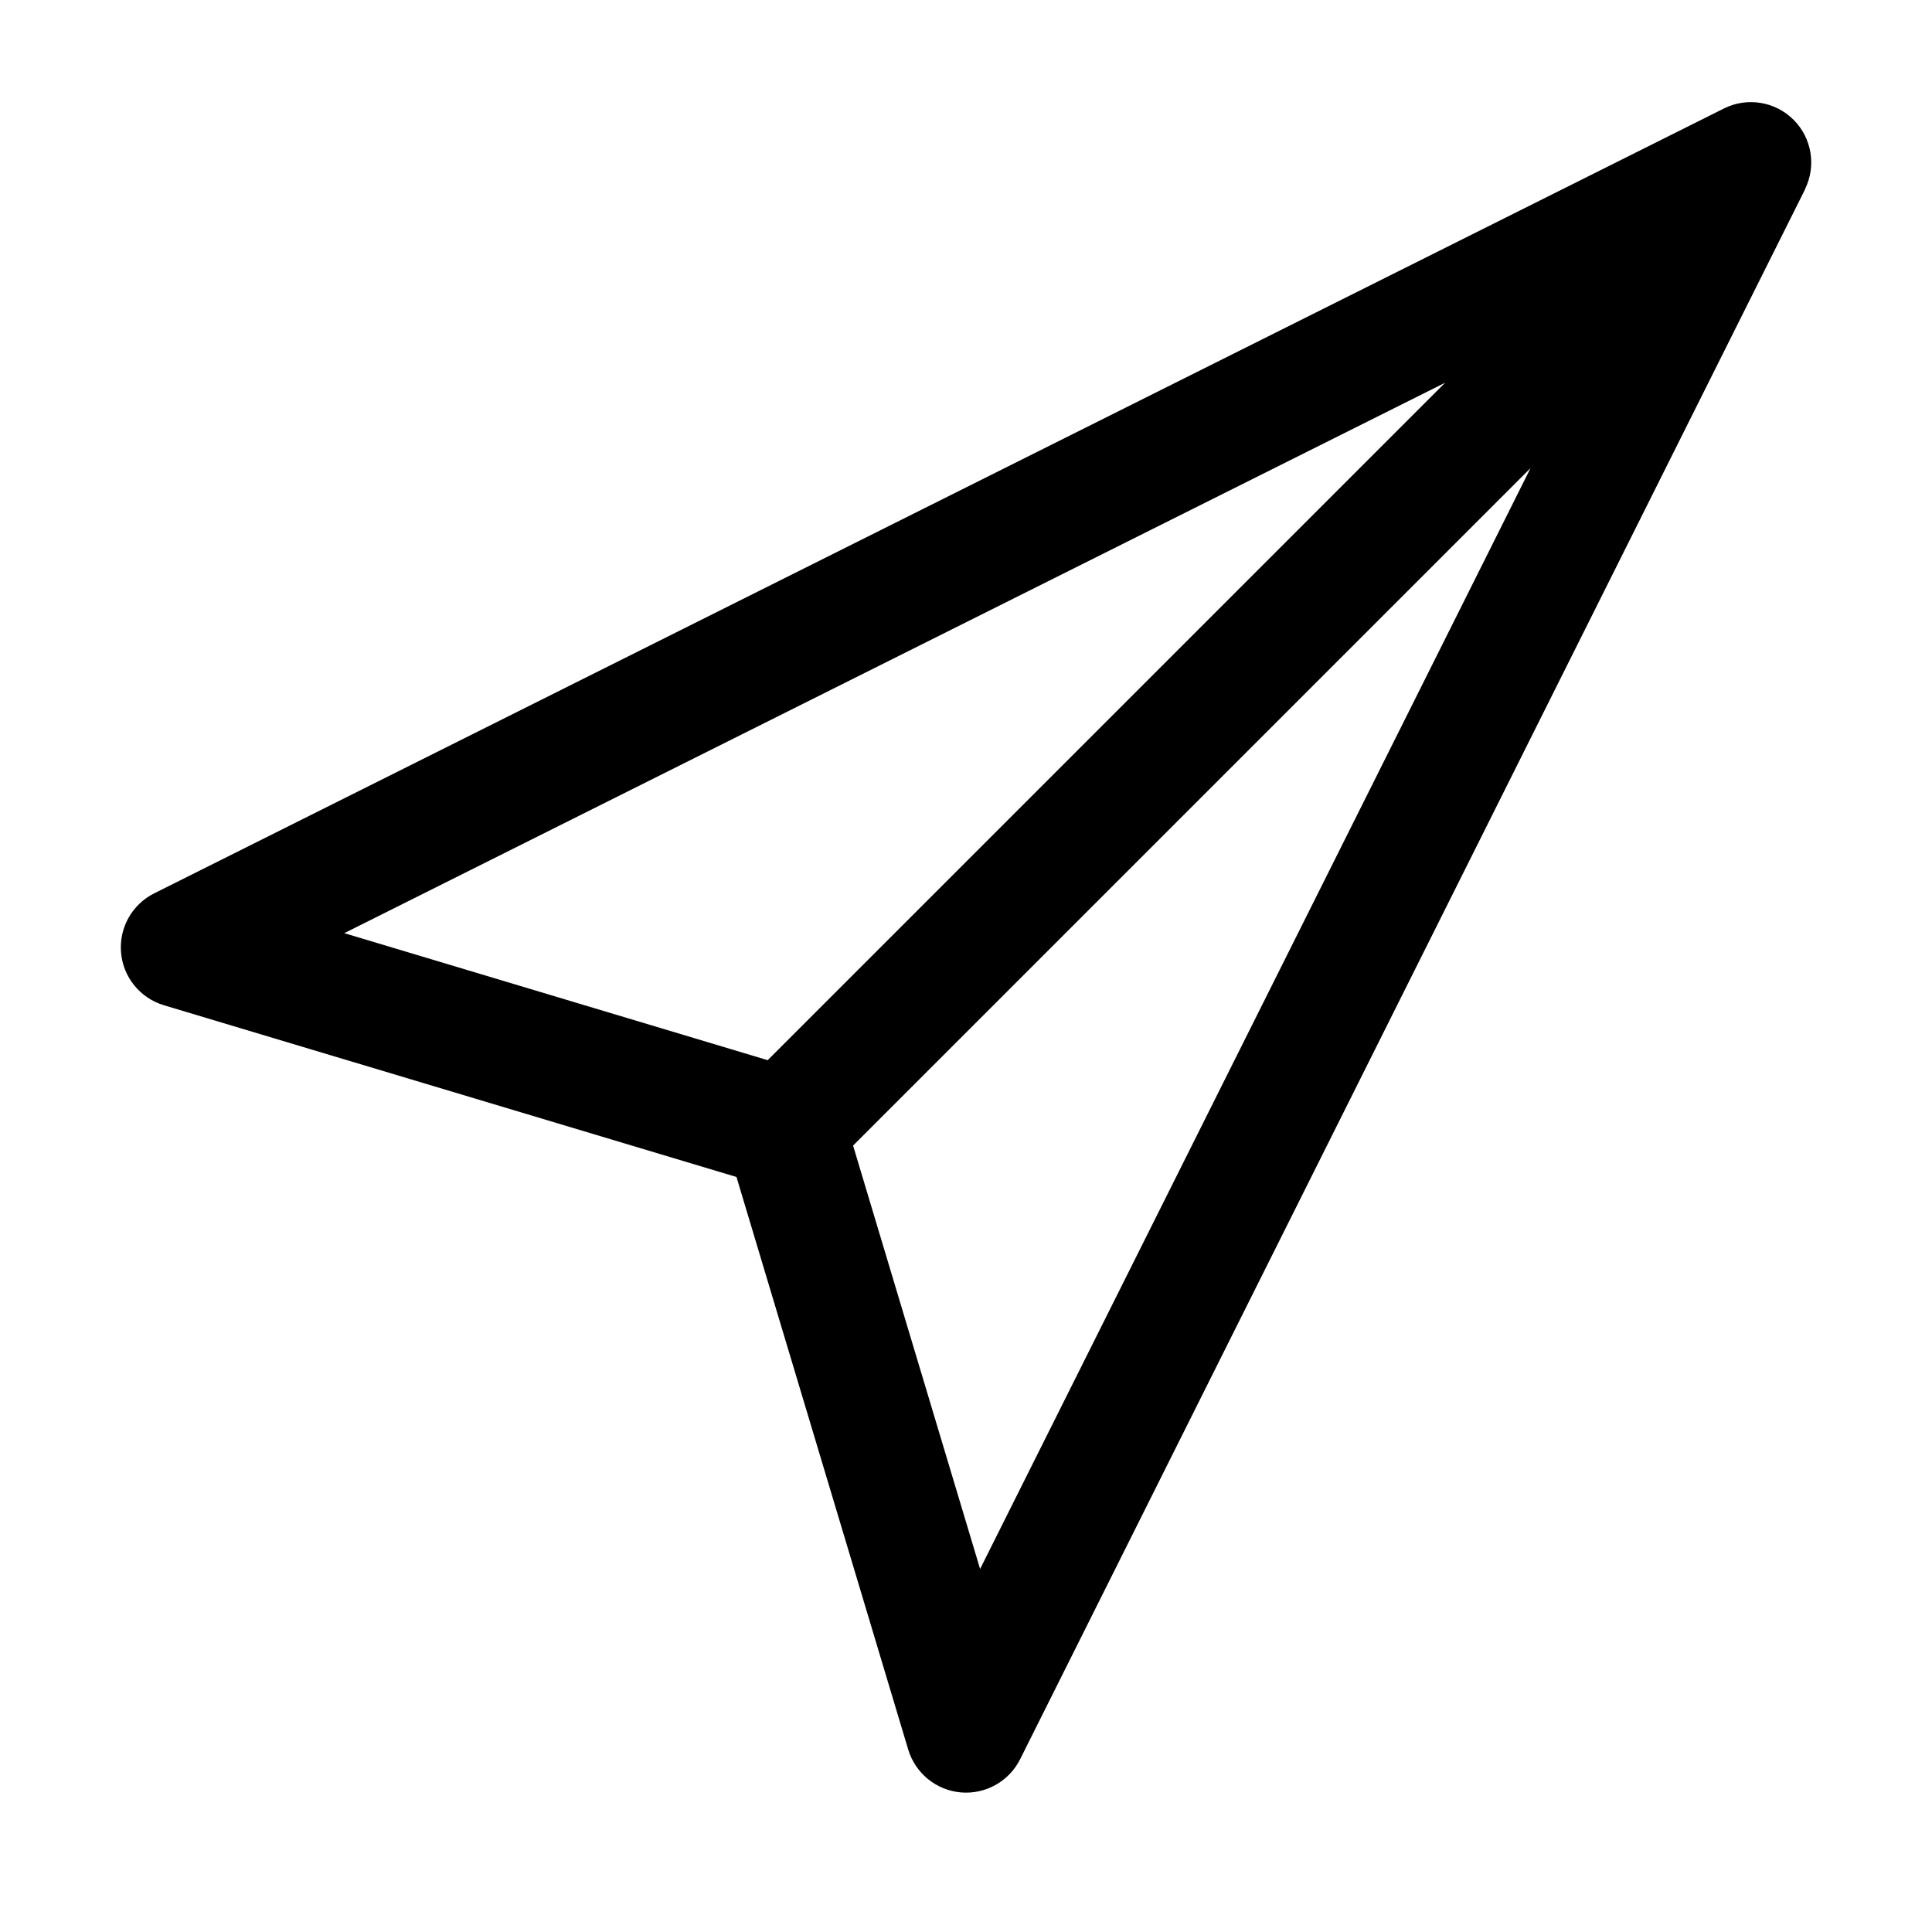 <!-- Generated by IcoMoon.io -->
<svg version="1.1" xmlns="http://www.w3.org/2000/svg" width="20" height="20" viewBox="0 0 20 20">
<title>paper-plane</title>
<path d="M18.684 1.961c0.12-0.241 0.073-0.531-0.117-0.721s-0.481-0.237-0.721-0.117l-16.25 8.125c-0.229 0.115-0.365 0.357-0.343 0.613s0.198 0.471 0.443 0.545l5.928 1.778 1.778 5.928c0.074 0.245 0.29 0.421 0.545 0.443s0.498-0.114 0.613-0.343l8.125-16.25zM7.947 10.975l-4.383-1.315 11.396-5.698-7.013 7.013zM8.831 11.859l7.013-7.013-5.698 11.396-1.315-4.383z"></path>
</svg>
